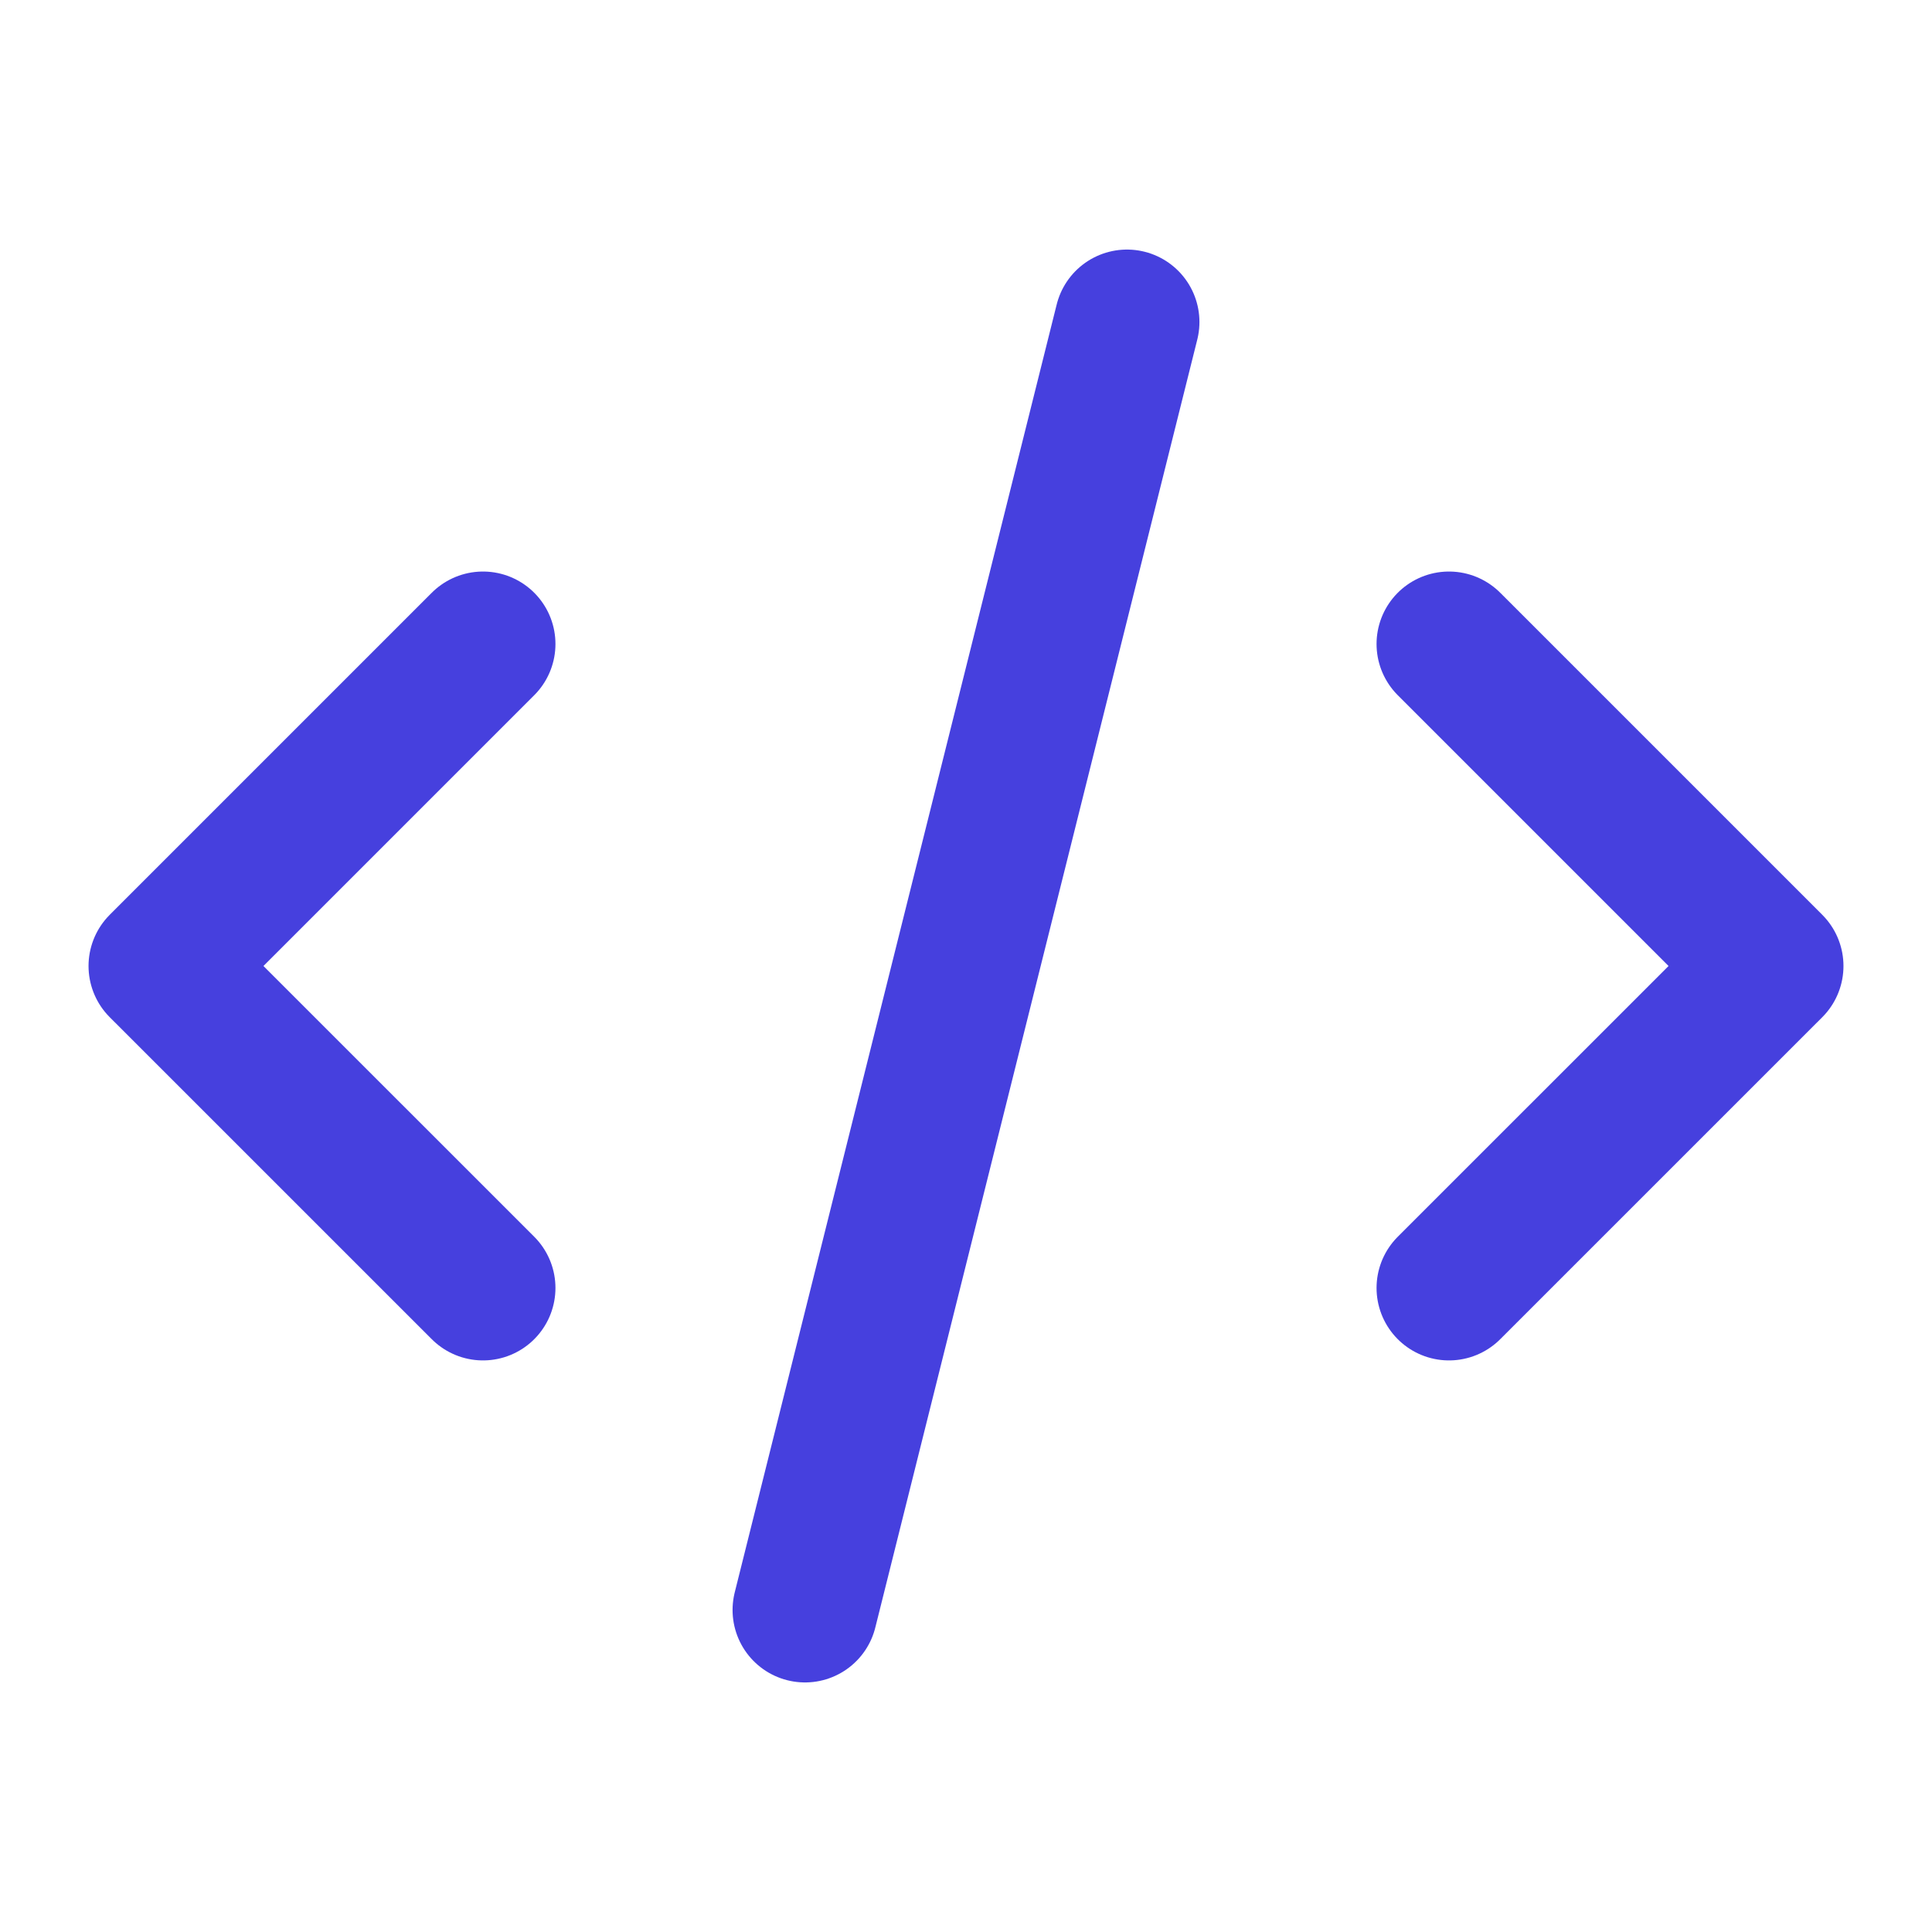 <svg width="40" height="40" viewBox="0 0 40 40" fill="none" xmlns="http://www.w3.org/2000/svg">
<path d="M16.667 33.333L23.333 6.667M30 13.333L36.667 20L30 26.666M10 26.666L3.333 20L10 13.333" stroke="#4640DE" stroke-width="3" stroke-linecap="round" stroke-linejoin="round"/>
</svg>
